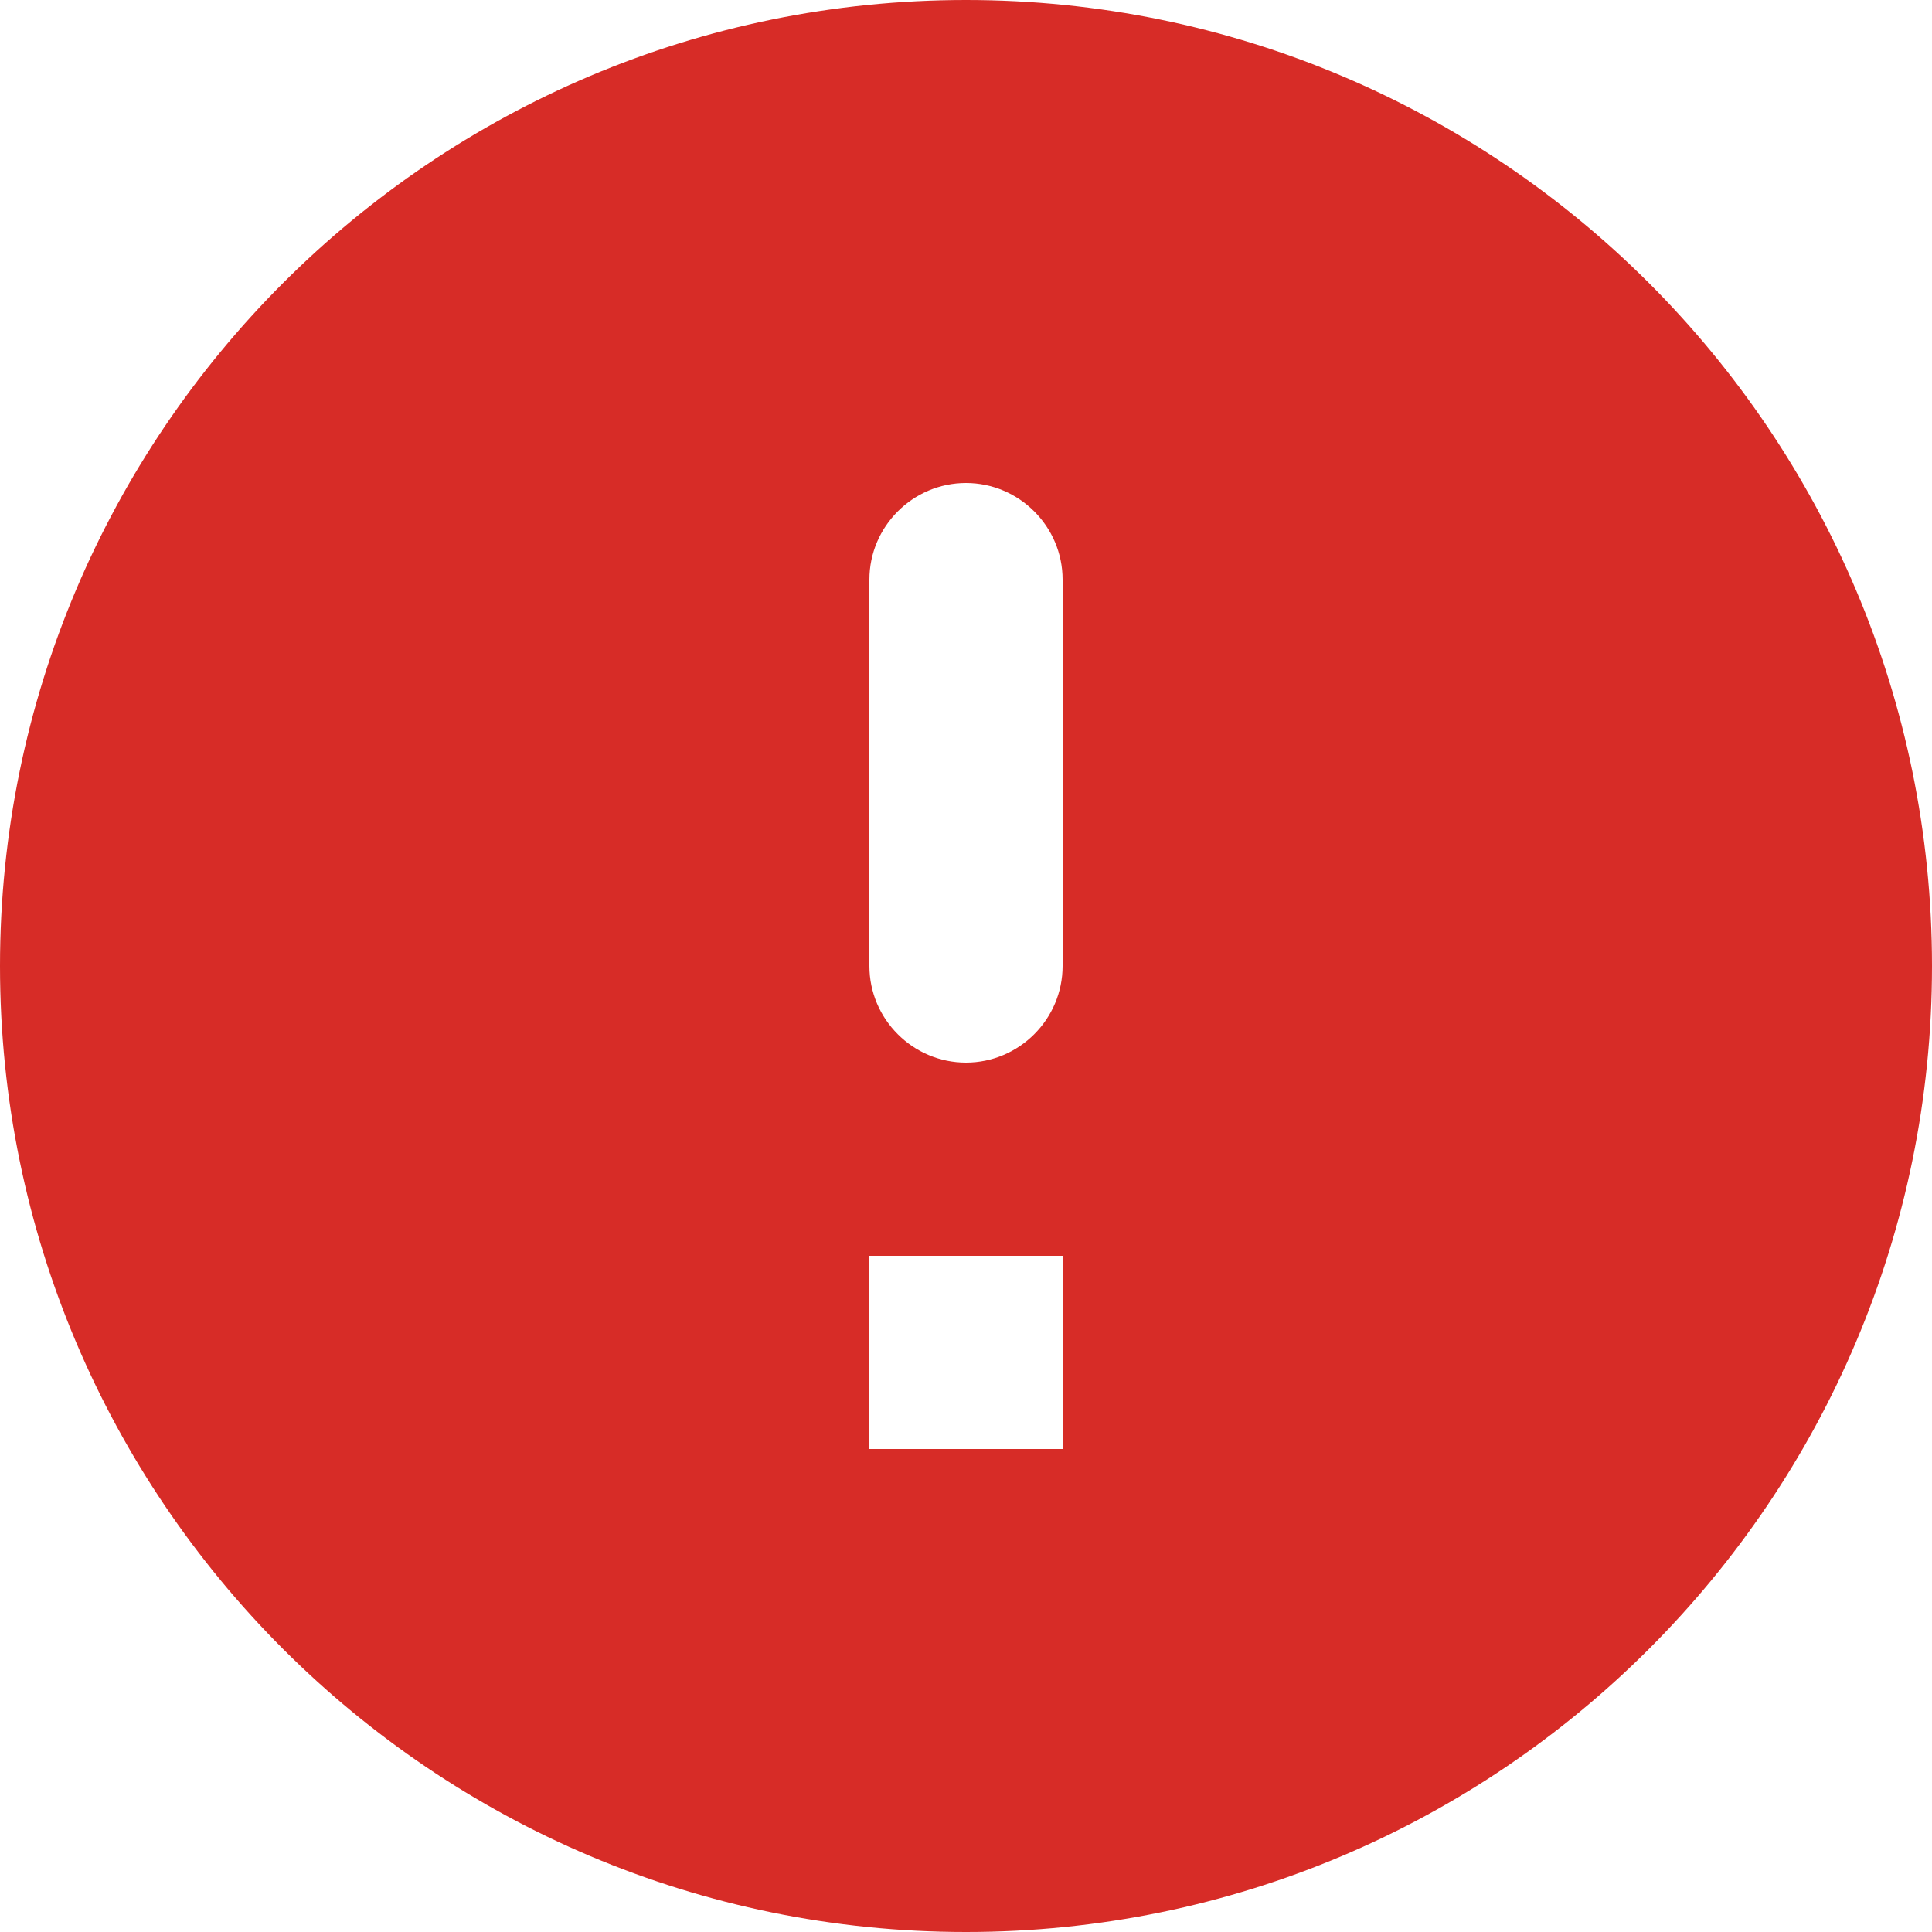 <svg width="18" height="18" viewBox="0 0 18 18" fill="none" xmlns="http://www.w3.org/2000/svg">
<path d="M9 0C4.032 0 0 4.032 0 9C0 13.968 4.032 18 9 18C13.968 18 18 13.968 18 9C18 4.032 13.968 0 9 0ZM9 9.9C8.505 9.9 8.1 9.495 8.1 9V5.4C8.1 4.905 8.505 4.5 9 4.5C9.495 4.5 9.9 4.905 9.9 5.4V9C9.9 9.495 9.495 9.9 9 9.9ZM9.9 13.5H8.1V11.7H9.9V13.5Z" fill="#D72C27"/>
</svg>
